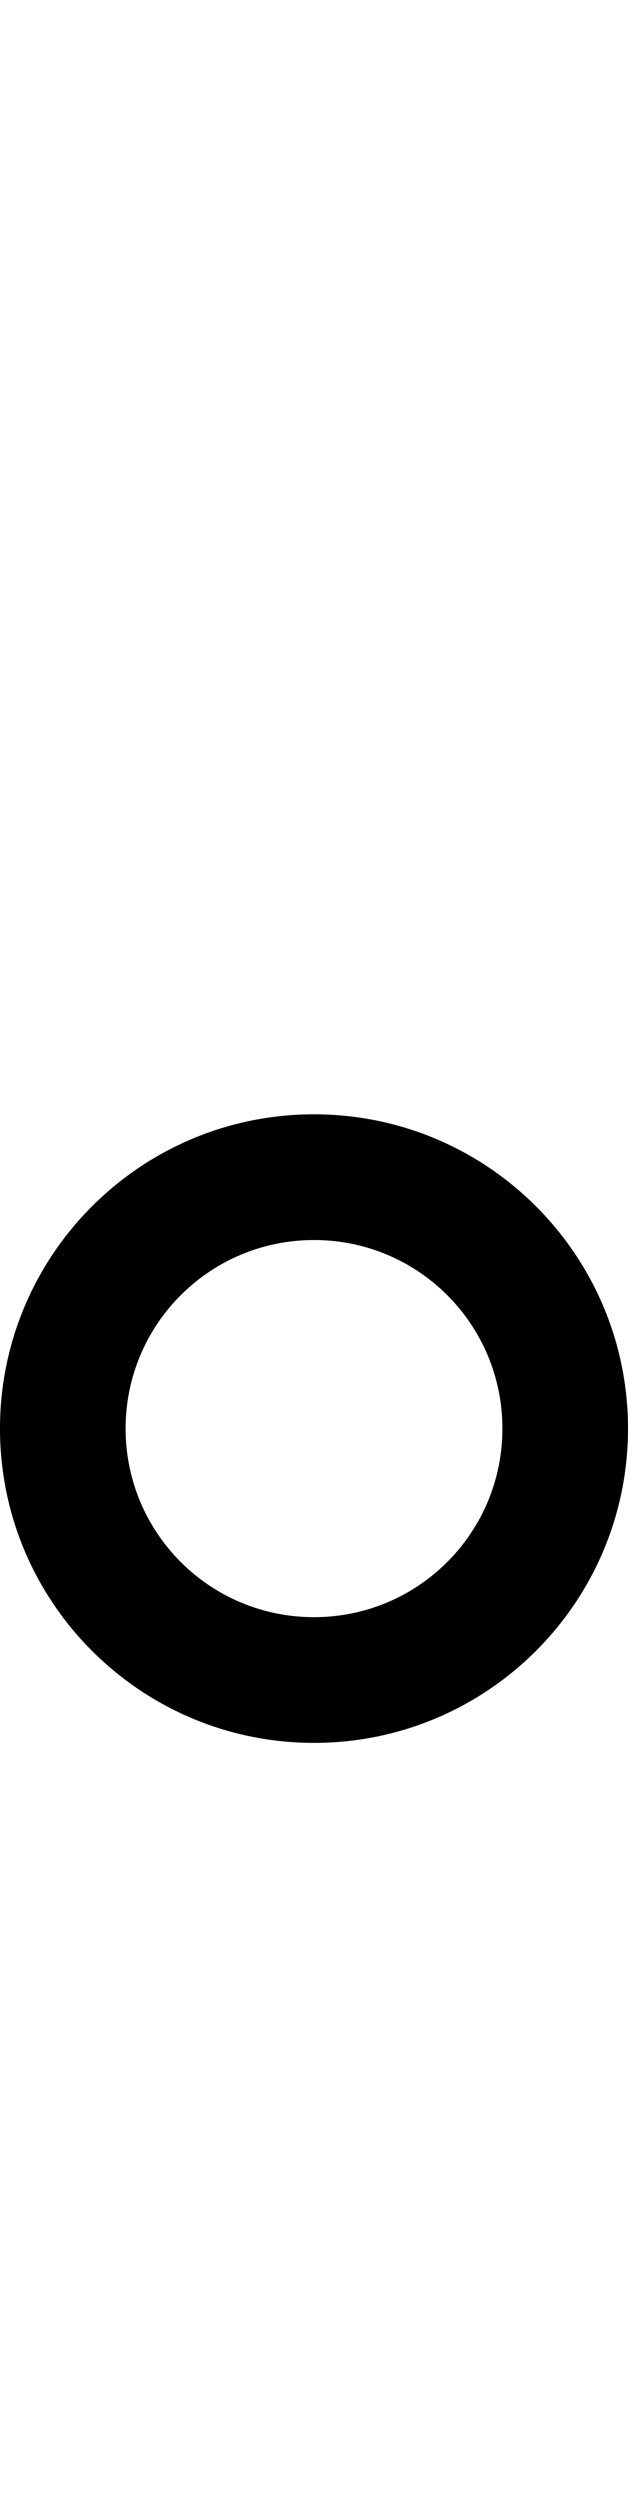 <svg id="svg-openbullet" xmlns="http://www.w3.org/2000/svg" width="88" height="350"><path d="M792 -376C1035 -376 1232 -573 1232 -816C1232 -1059 1035 -1256 792 -1256C549 -1256 352 -1059 352 -816C352 -573 549 -376 792 -376ZM792 -552C646 -552 528 -670 528 -816C528 -962 646 -1080 792 -1080C938 -1080 1056 -962 1056 -816C1056 -670 938 -552 792 -552Z" transform="translate(-35.2 281.6) scale(0.1)"/></svg>
